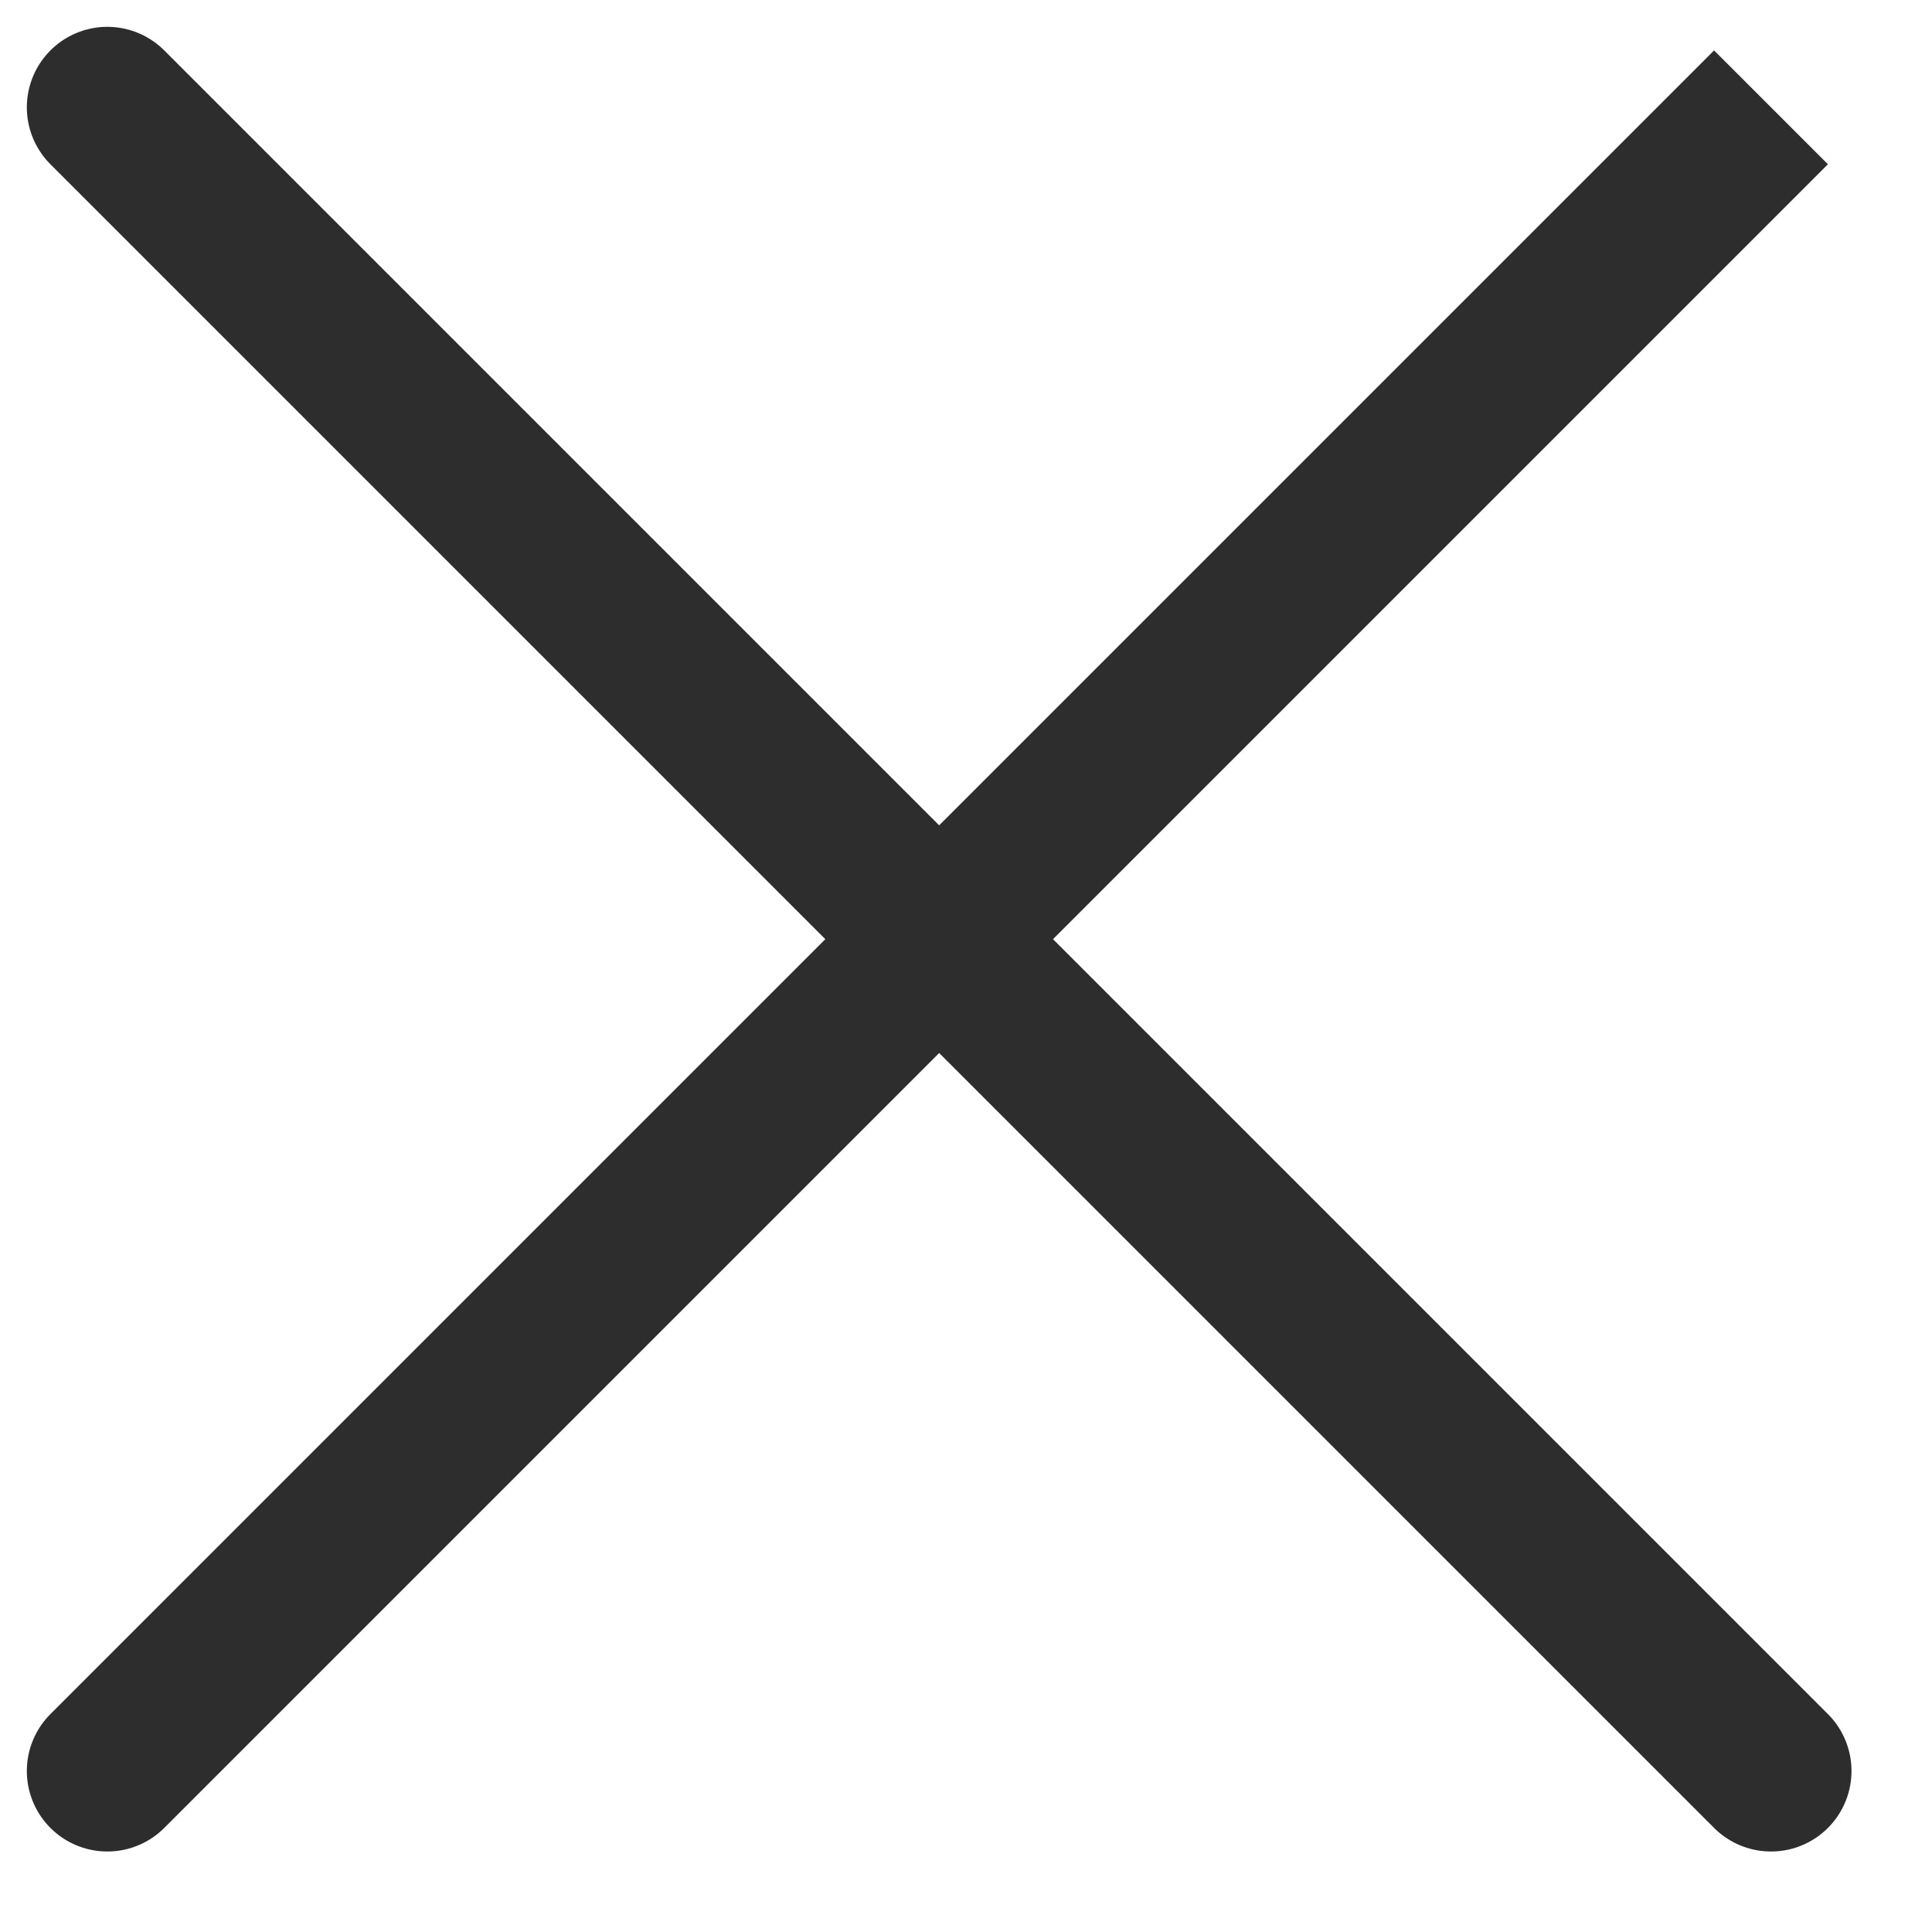 <svg width="18" height="18" viewBox="0 0 18 18" fill="none" xmlns="http://www.w3.org/2000/svg">
<path d="M1 1L8.75 8.75M16.5 16.5L8.75 8.75M8.75 8.75L16.5 1L1 16.5" stroke="#2D2D2D" stroke-width="1.5" stroke-linecap="round"/>
</svg>
